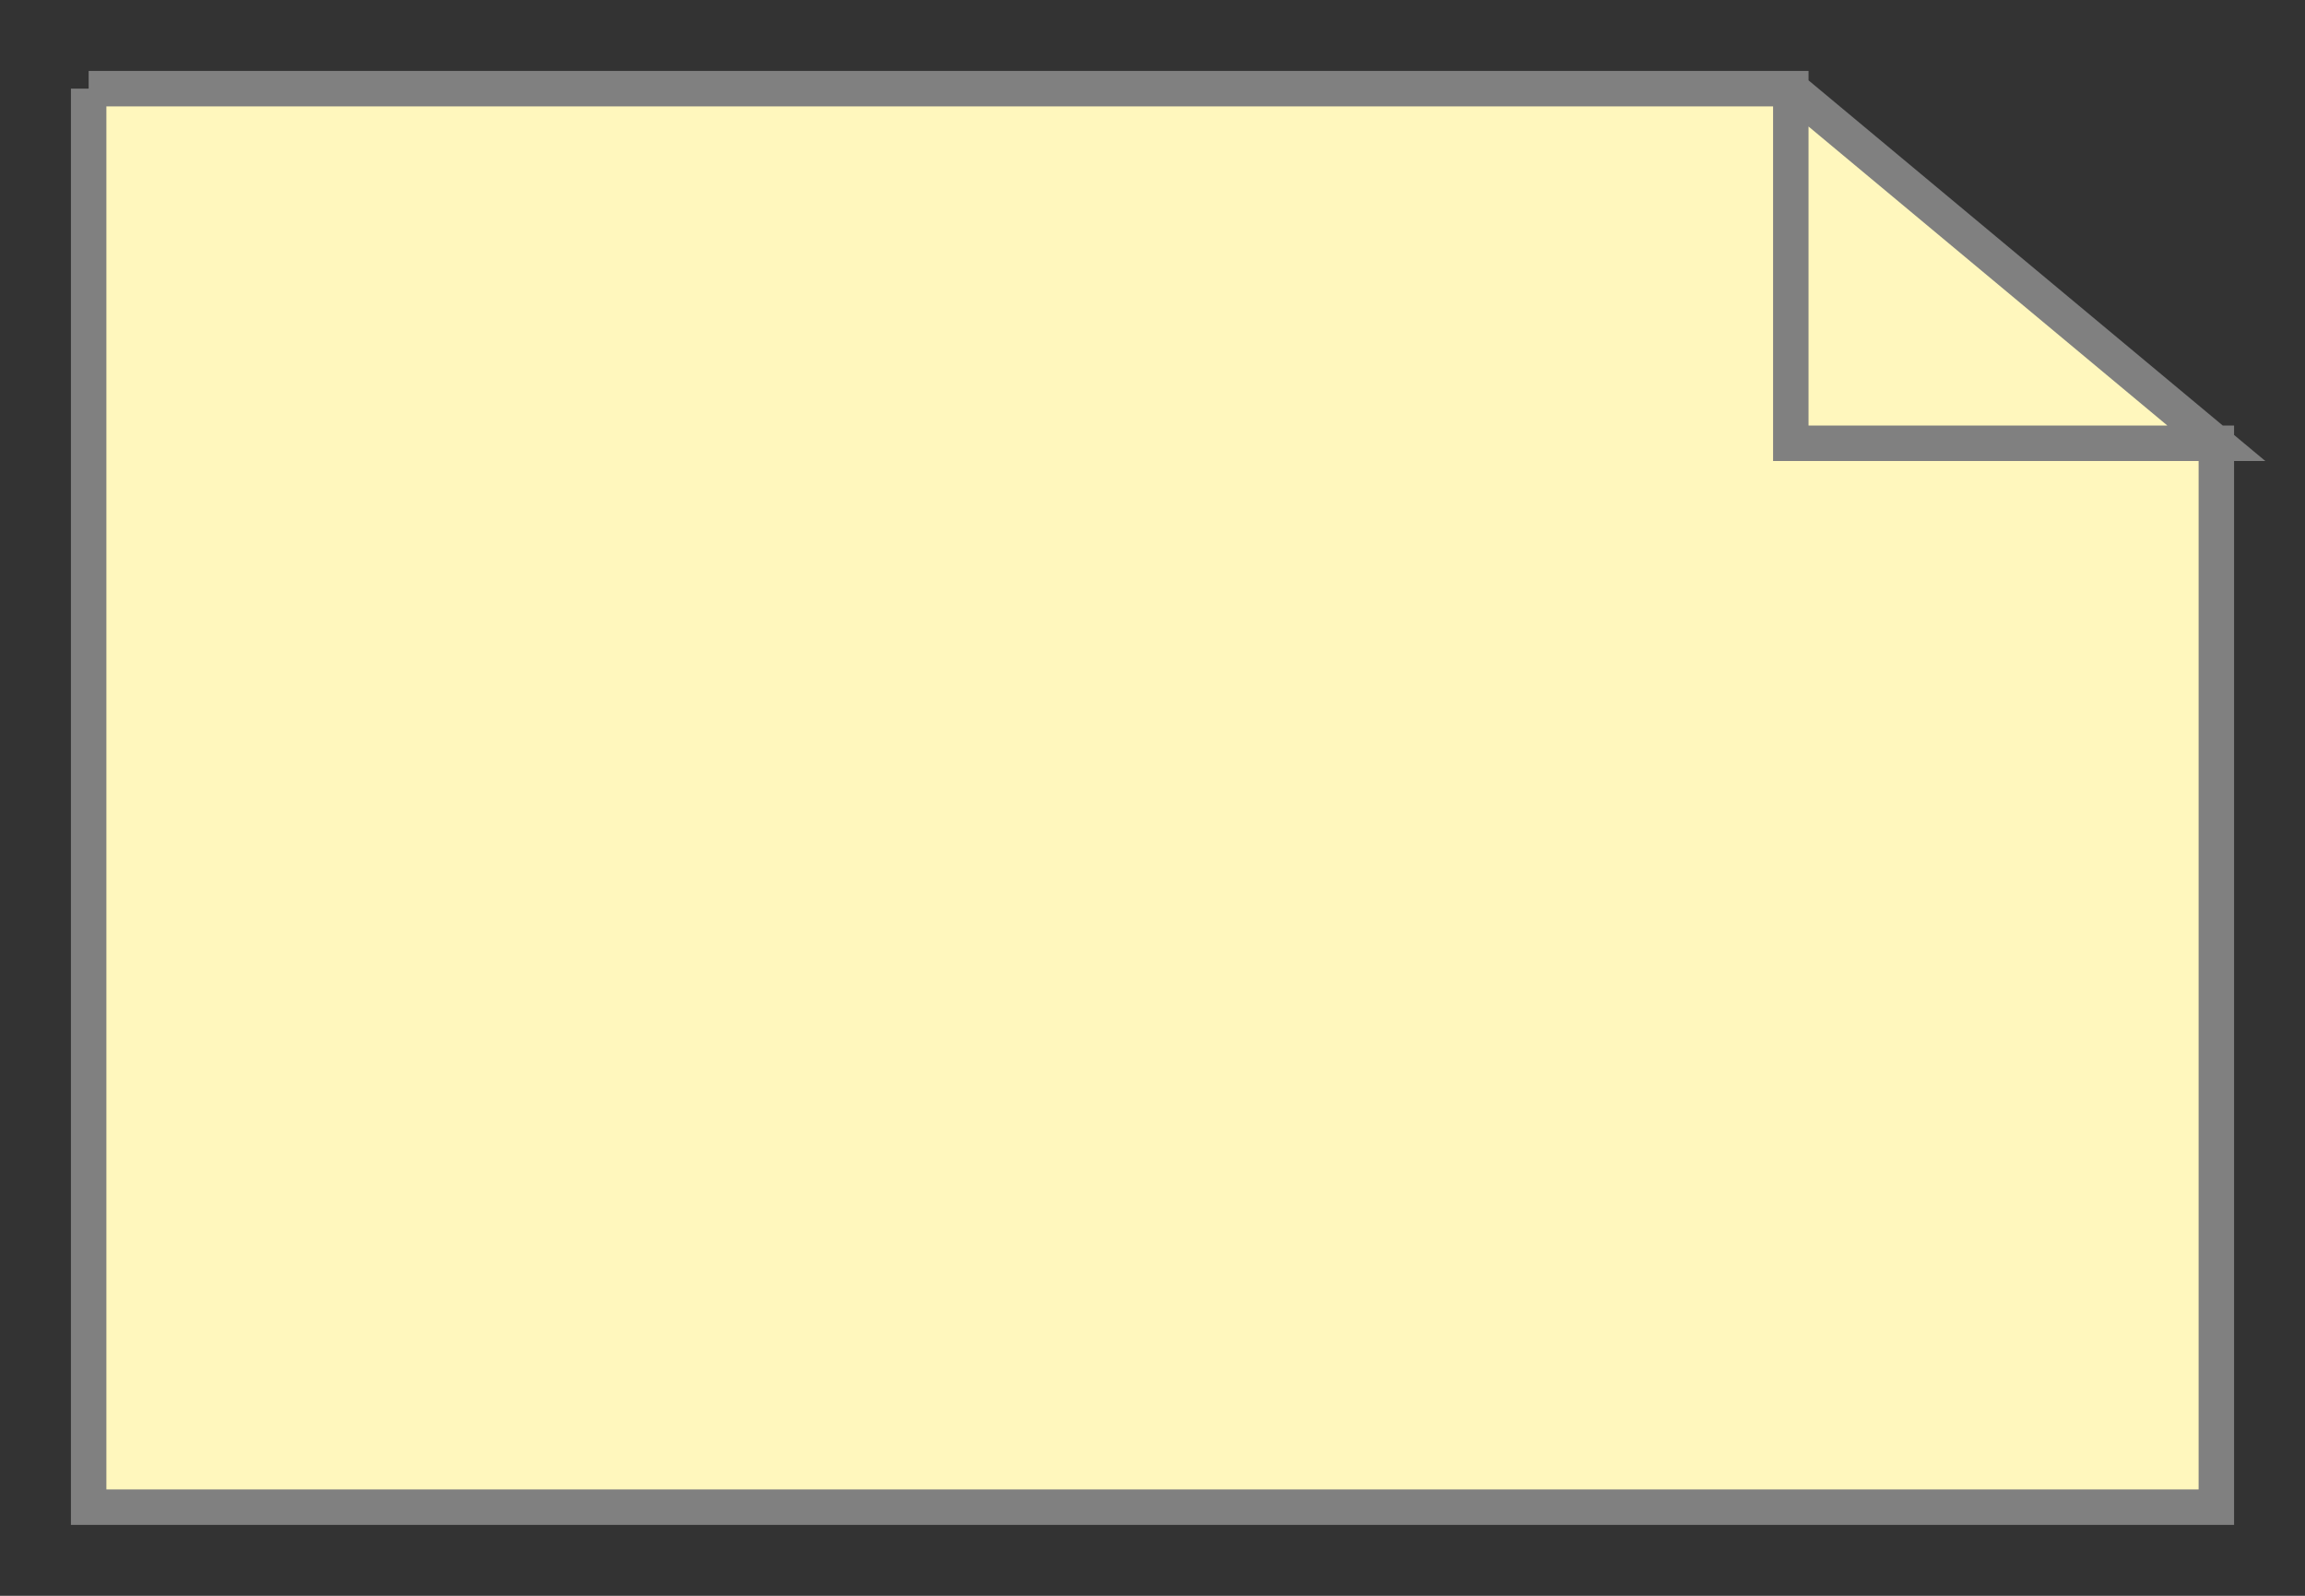 <svg xmlns="http://www.w3.org/2000/svg" version="1.1" xmlns:xlink="http://www.w3.org/1999/xlink" xmlns:svgjs="http://svgjs.dev/svgjs" width="130" height="90" viewbox="0 0 130 90"   shape-rendering="geometricPrecision">
<rect width="100%" height="100%" fill="#333333" stroke="none"/>
<g id="e67800212d2b4de89159da662970d455" transform="translate(5, 5) ">
    <path fill="#FFF7BDFF" stroke="#808080FF" stroke-width="2"  d="M0 0L0 80L120 80L120 20L96 20L96 0L0 0M96 0L96 20L120 20L96 0"/>    
</g>
</svg>